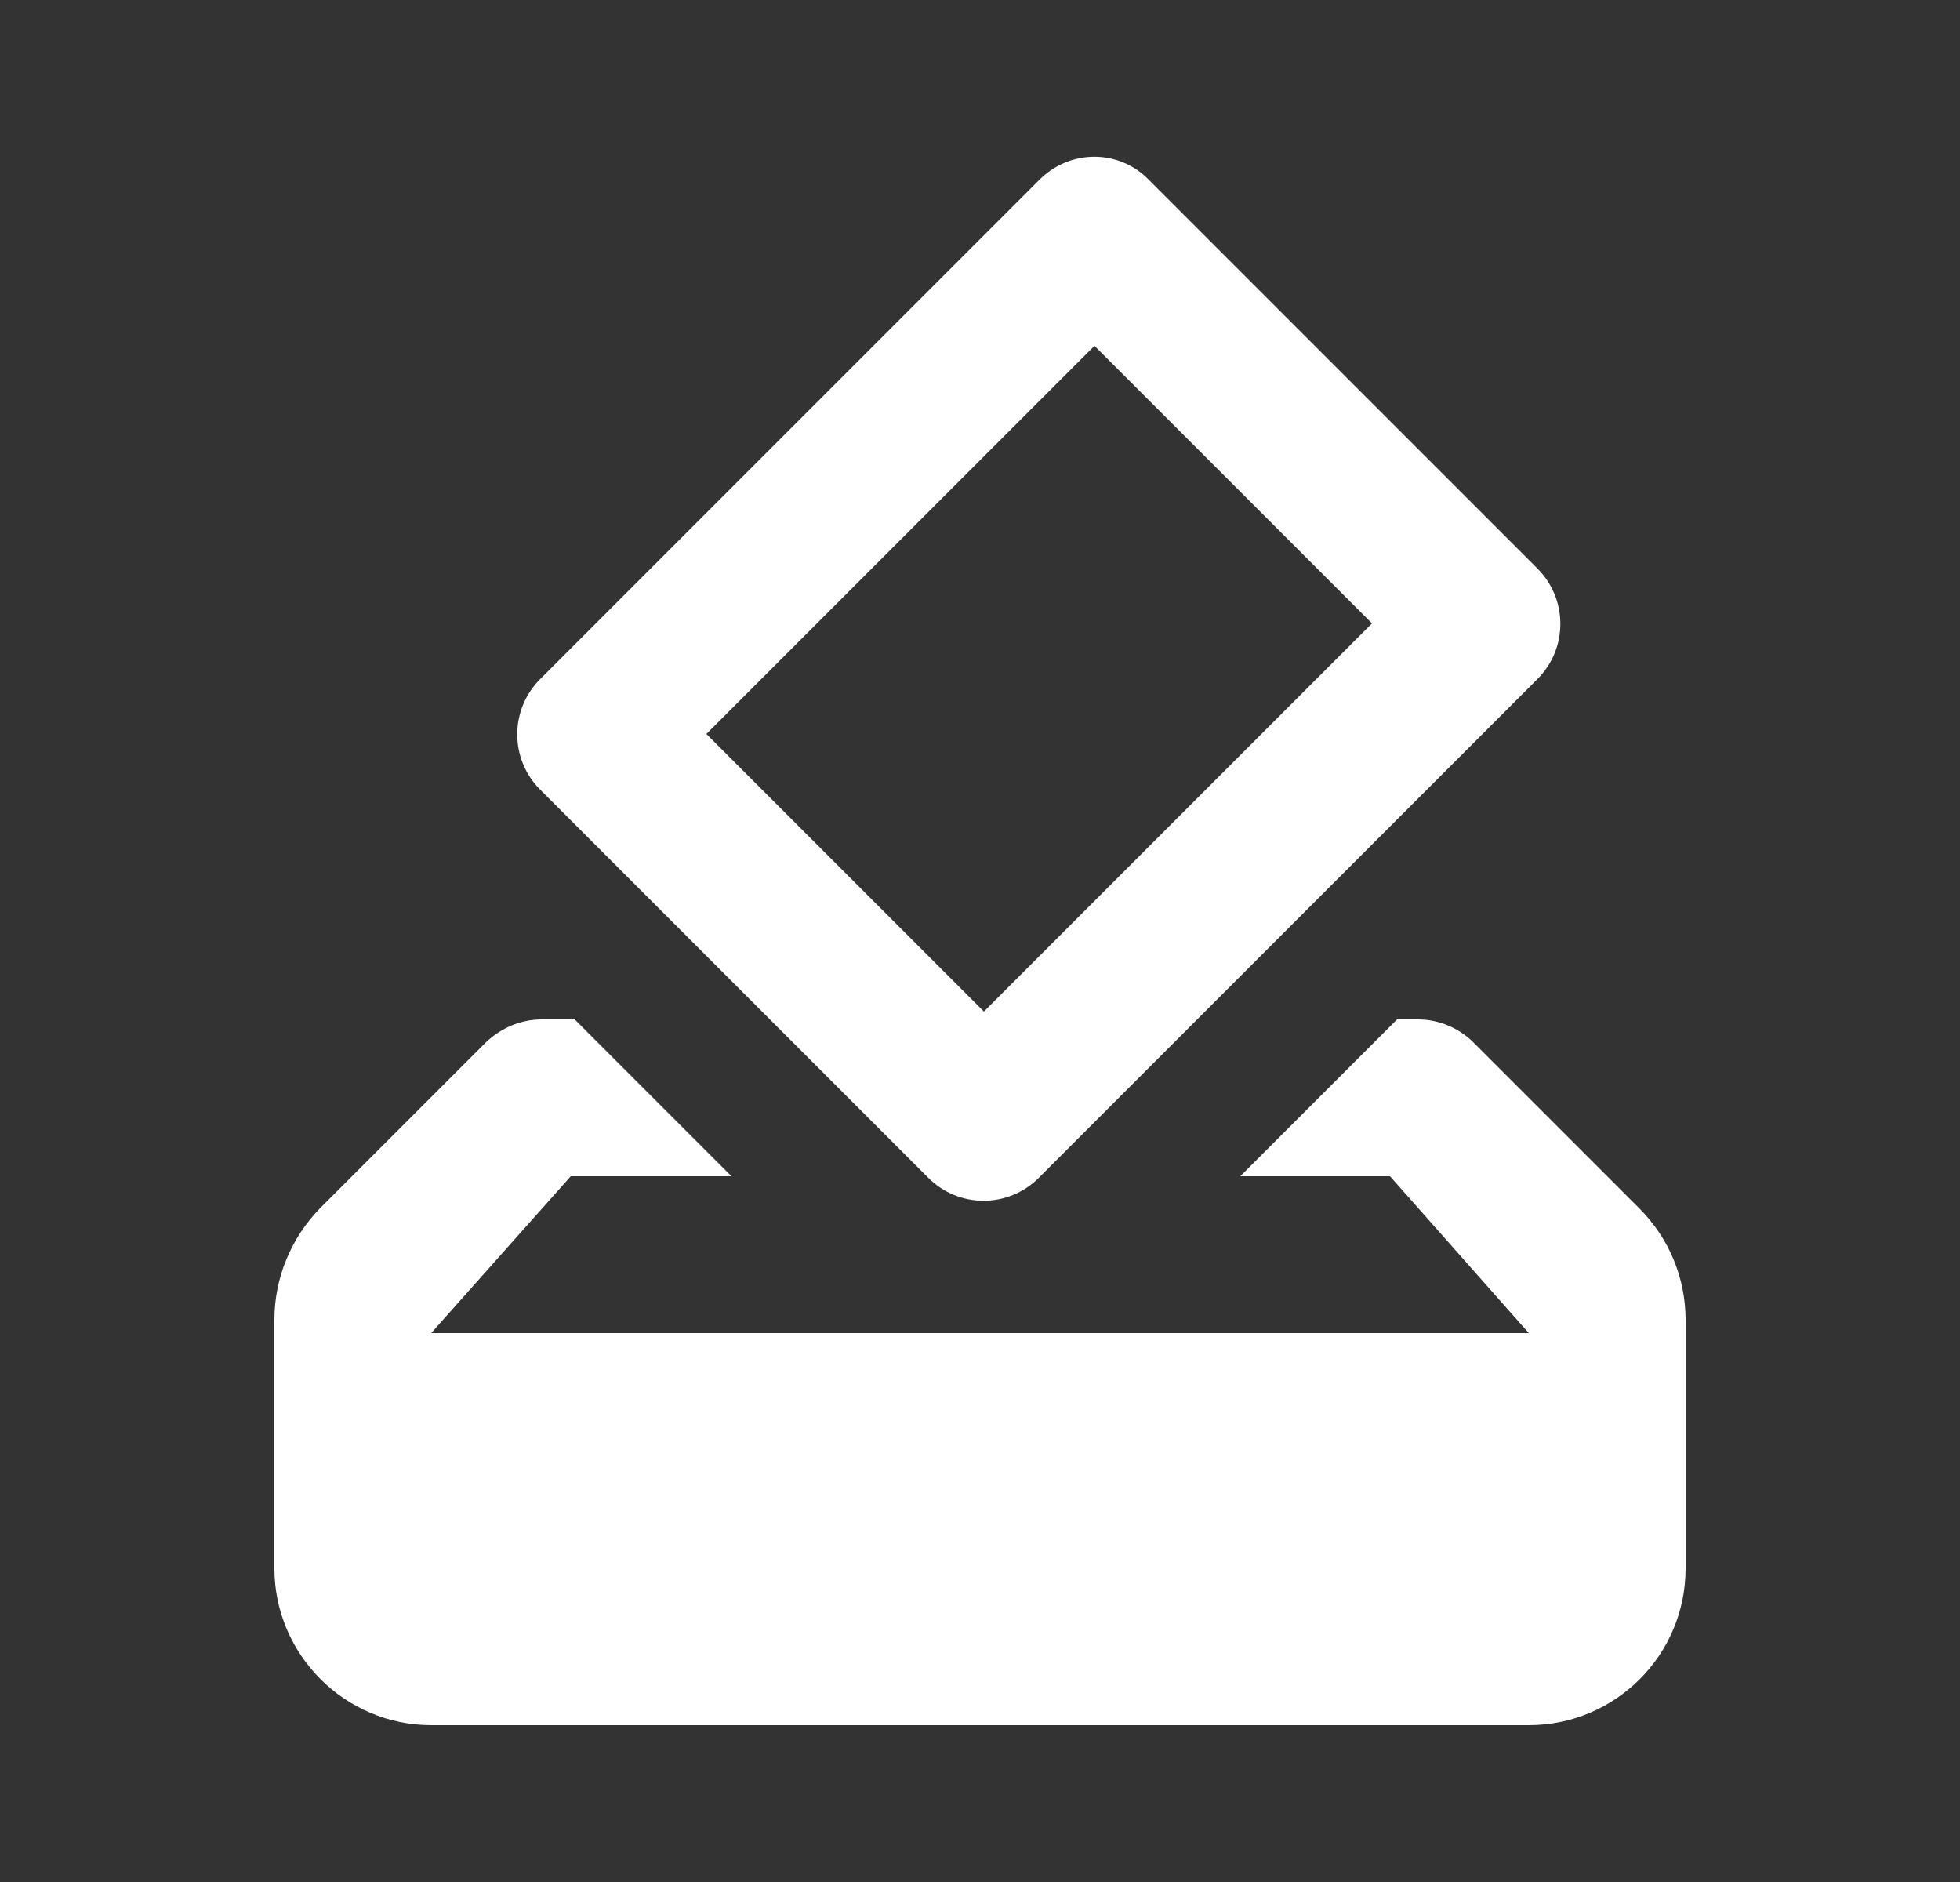 <svg width="25" height="24" viewBox="0 0 25 24" fill="none" xmlns="http://www.w3.org/2000/svg">
<rect x="0" y="0" width="25" height="24" fill="#333333" stroke="none"/>
<g clip-path="url(#clip0_91_1809)">
<path d="M11.84 15.02C12.23 15.41 12.86 15.41 13.25 15.02L19.61 8.66C20 8.27 20 7.64 19.61 7.25L14.66 2.3C14.28 1.9 13.65 1.9 13.26 2.29L6.89 8.66C6.5 9.05 6.5 9.68 6.89 10.07L11.84 15.02ZM13.96 4.41L17.5 7.95L12.55 12.9L9.01 9.36L13.96 4.41ZM20.91 15.41L18.79 13.29C18.61 13.11 18.35 13 18.09 13H17.82L15.82 15H17.73L19.5 17H5.5L7.28 15H9.33L7.33 13H6.91C6.64 13 6.39 13.11 6.2 13.29L4.08 15.41C3.71 15.79 3.5 16.3 3.5 16.83V20C3.5 21.1 4.4 22 5.5 22H19.5C20.6 22 21.5 21.11 21.5 20V16.83C21.5 16.3 21.29 15.79 20.91 15.41Z" fill="white"/>
</g>
<defs>
<clipPath id="clip0_91_1809">
<rect width="24" height="24" fill="white" transform="translate(0.5)"/>
</clipPath>
</defs>
</svg>
